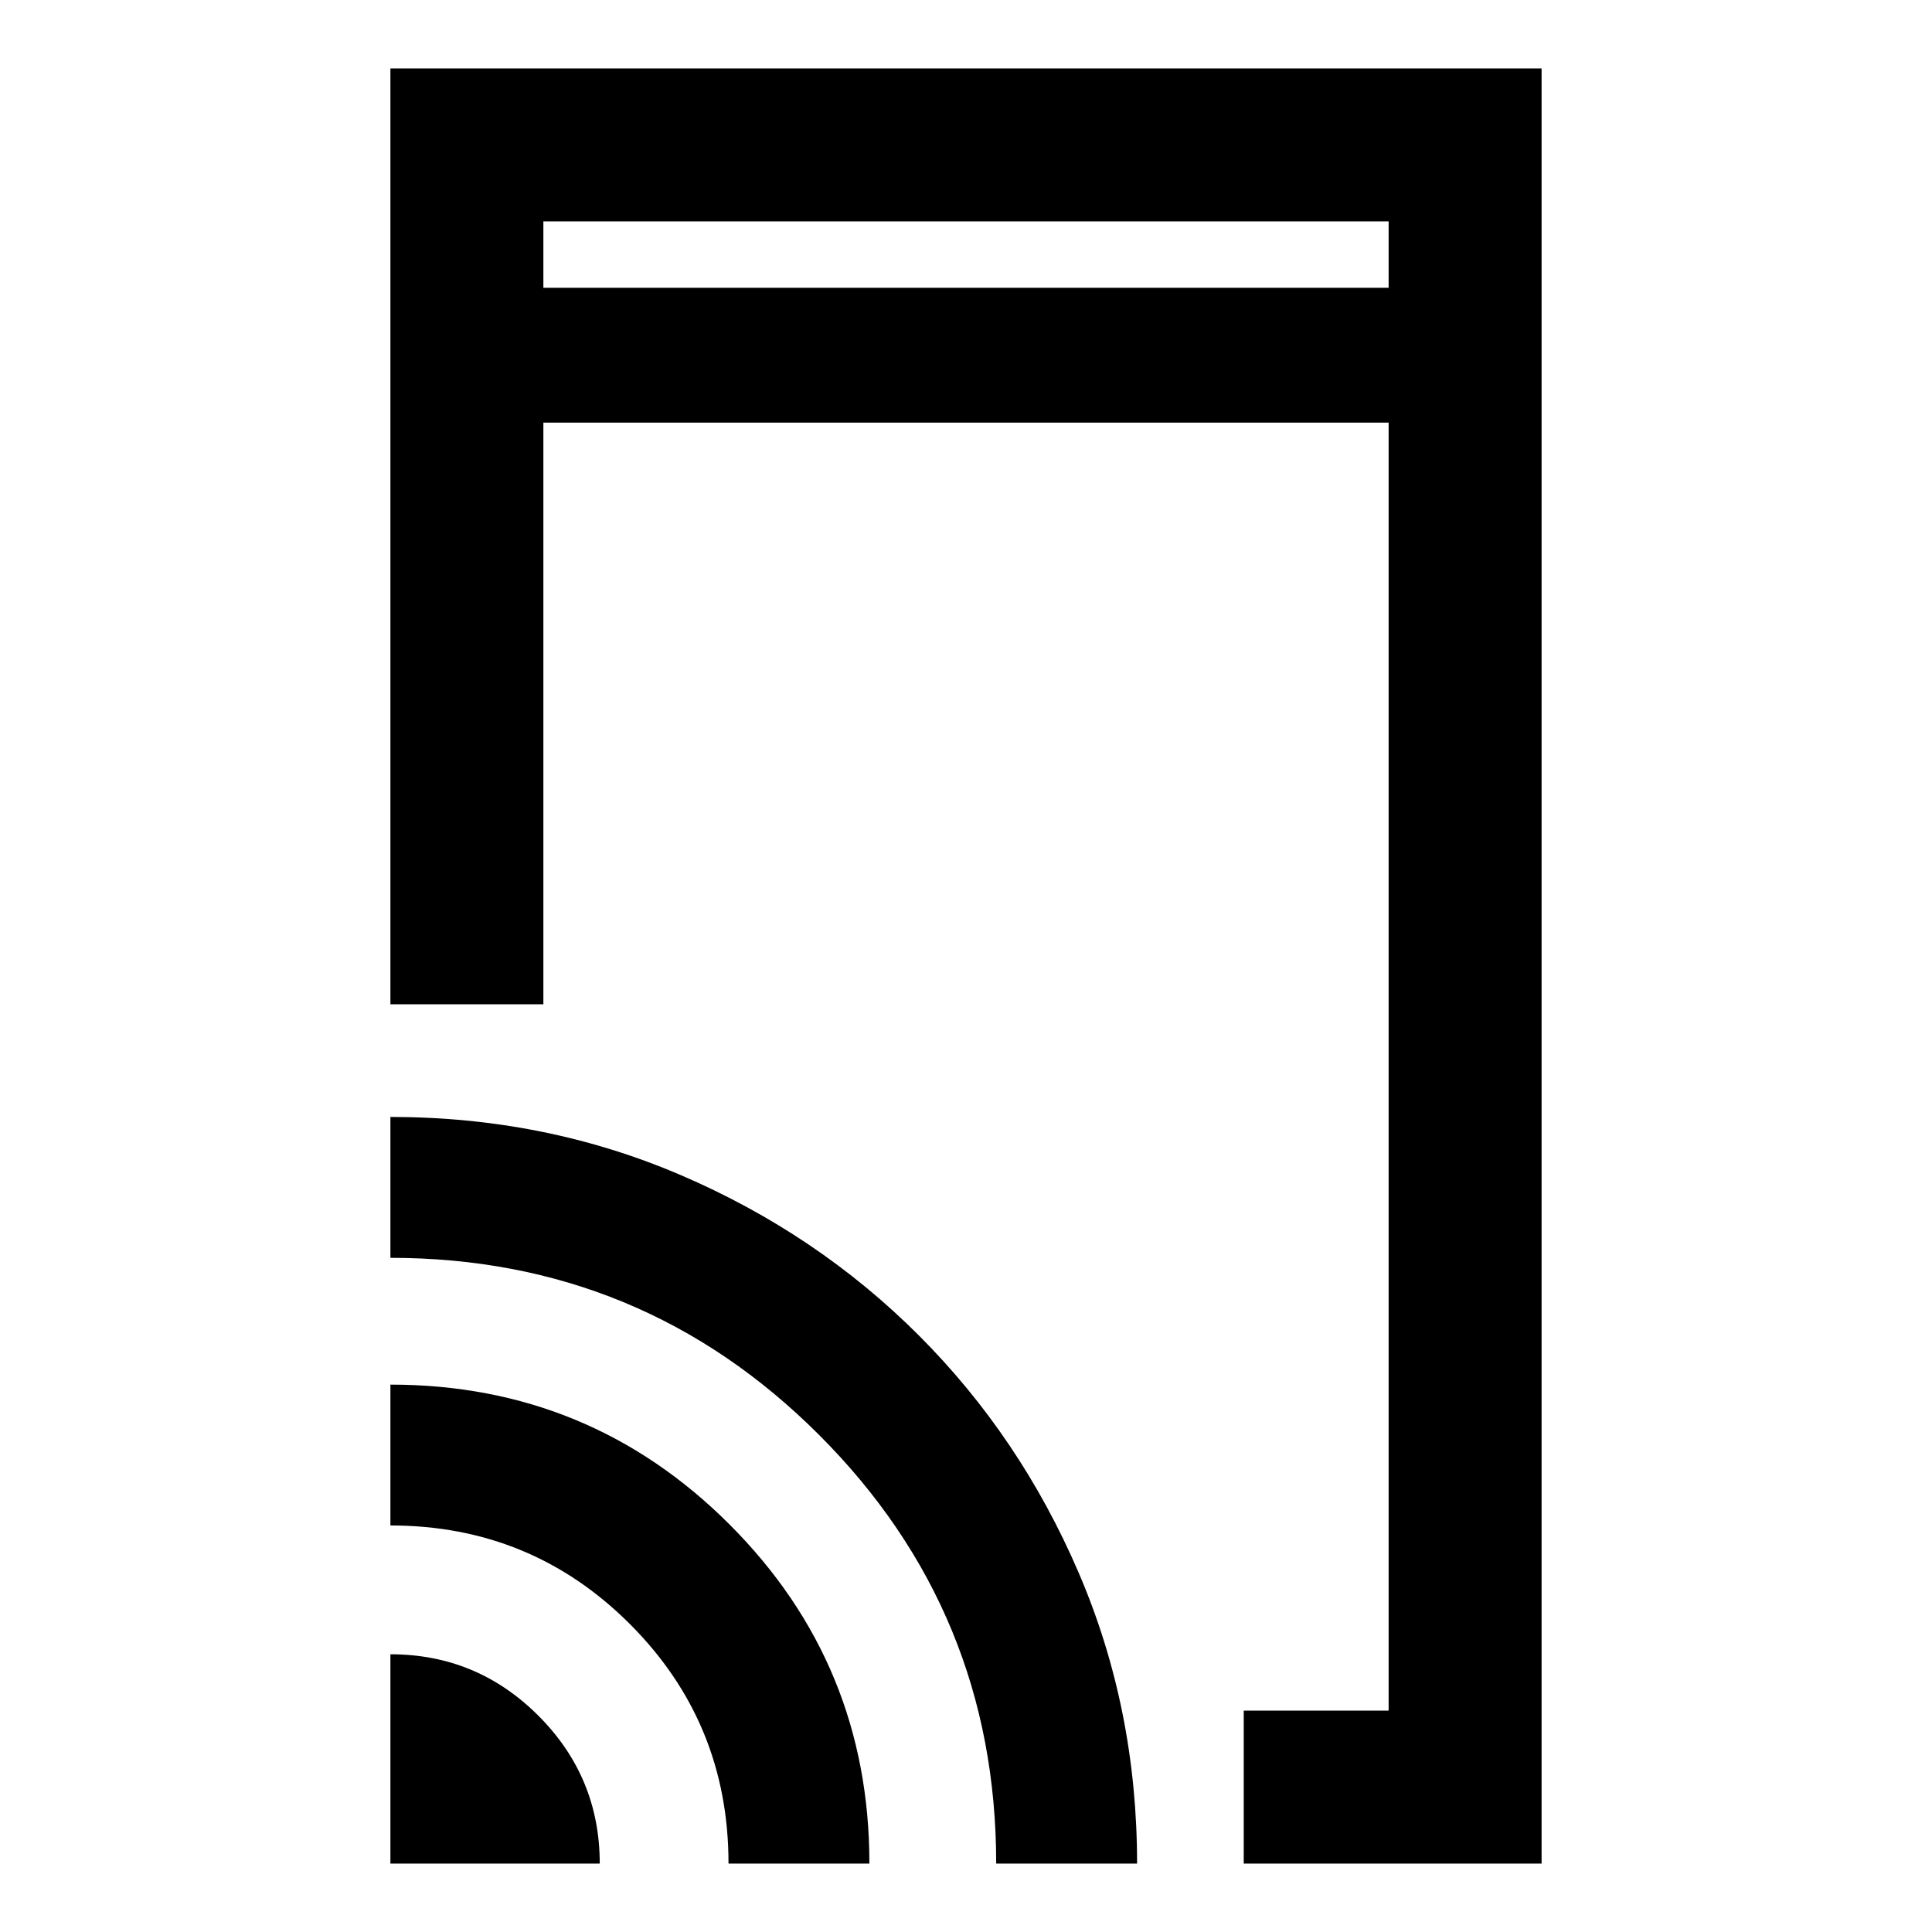 <svg xmlns="http://www.w3.org/2000/svg" height="40" width="40"><path d="M11.25 5.958h17.5V4.583h-17.5Zm14.5 32.625v-3.166h3V8.75h-17.5v12.042H8.083V1.417h23.834v37.166Zm-17.667 0V34.25q1.792 0 3.063 1.271 1.271 1.271 1.271 3.062Zm7 0q0-2.916-2.041-4.958Q11 31.583 8.083 31.583v-2.916q4.125 0 7.021 2.895Q18 34.458 18 38.583Zm5.542 0q0-5.208-3.667-8.875-3.666-3.666-8.875-3.666v-2.917q3.209 0 6.021 1.208 2.813 1.209 4.917 3.313 2.104 2.104 3.312 4.916 1.209 2.813 1.209 6.021ZM11.25 5.958V4.583v1.375Z"/></svg>